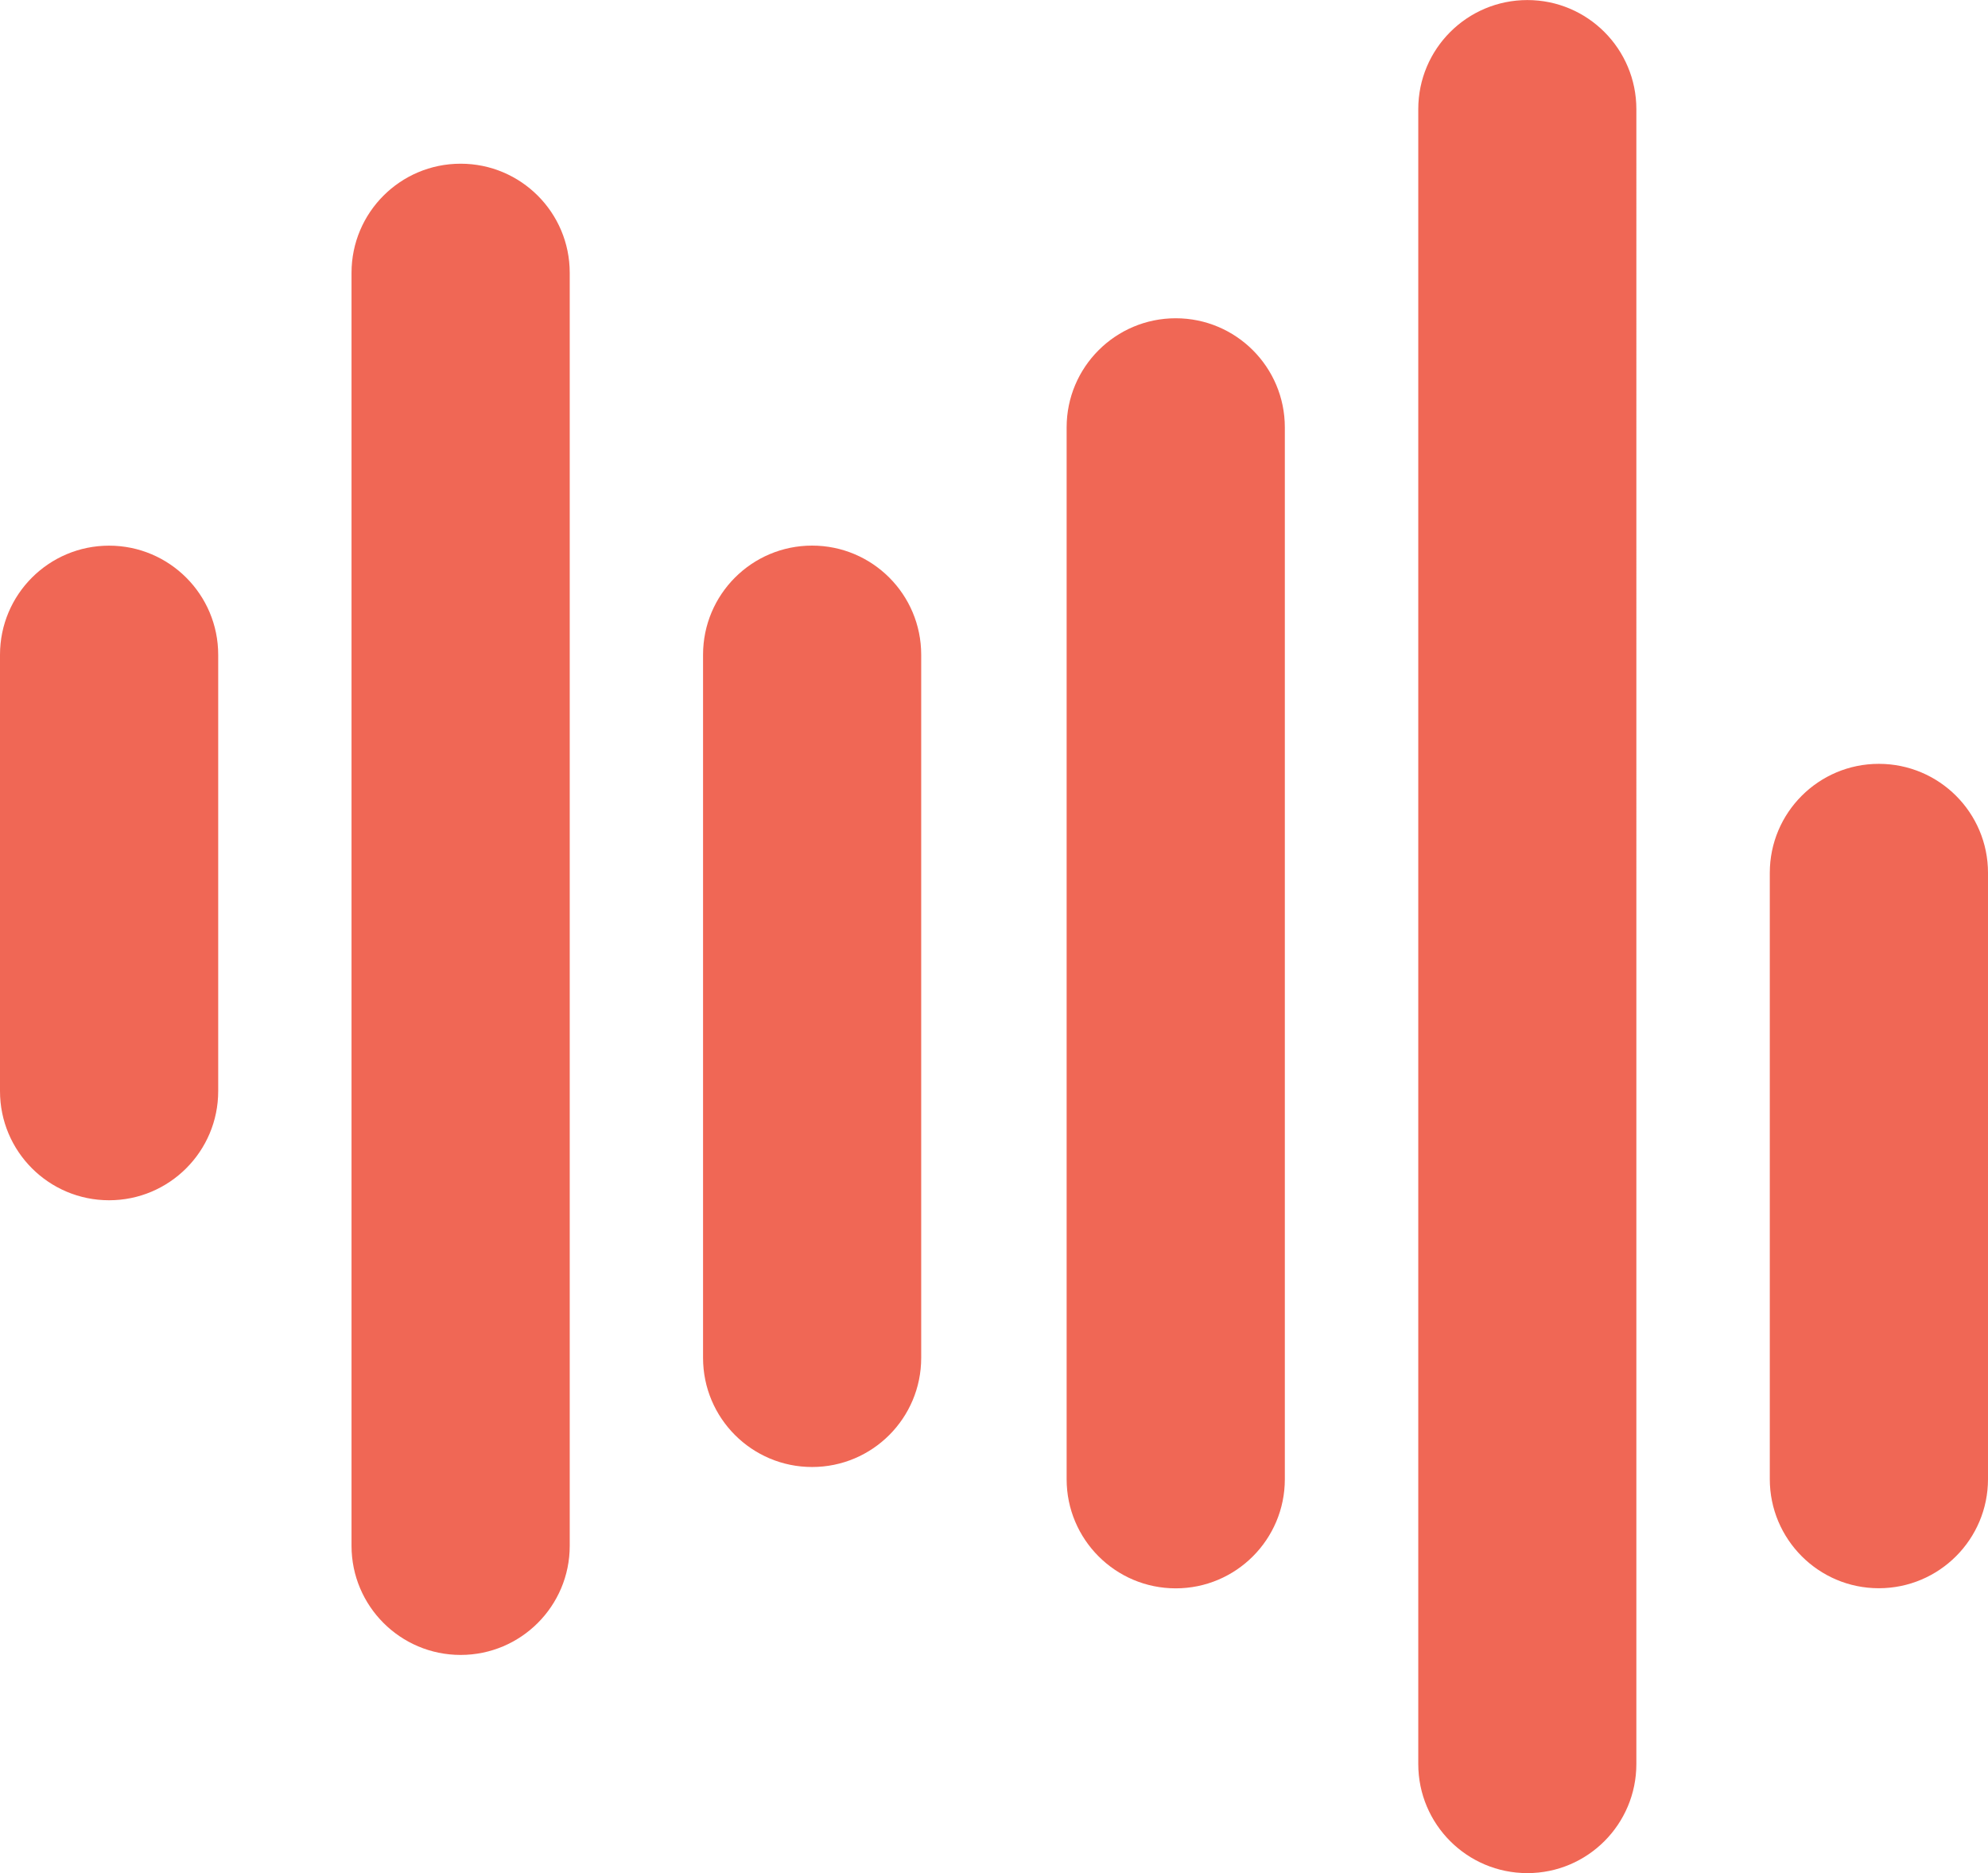 <svg version="1.1" id="图层_1" x="0px" y="0px" width="35.623px" height="33.559px" viewBox="0 0 35.623 33.559" enable-background="new 0 0 35.623 33.559" xml:space="preserve" xmlns="http://www.w3.org/2000/svg" xmlns:xlink="http://www.w3.org/1999/xlink" xmlns:xml="http://www.w3.org/XML/1998/namespace">
  <path fill="#F06755" d="M1.955,21.504C0.875,21.504,0,20.629,0,19.549v-7.818c0-1.08,0.875-1.955,1.955-1.955
	c1.078,0,1.955,0.875,1.955,1.955v7.818C3.91,20.629,3.033,21.504,1.955,21.504z M10.209,27.696V4.888
	c0-1.08-0.875-1.955-1.955-1.955S6.299,3.808,6.299,4.888v22.807c0,1.078,0.875,1.955,1.955,1.955S10.209,28.774,10.209,27.696z
	 M16.507,24.328V11.73c0-1.08-0.875-1.955-1.955-1.955c-1.079,0-1.954,0.875-1.954,1.955v12.598c0,1.08,0.875,1.955,1.954,1.955
	C15.632,26.283,16.507,25.408,16.507,24.328z M33.666,13.685c-1.078,0-1.953,0.875-1.953,1.953V26.5
	c0,1.078,0.875,1.955,1.953,1.955c1.082,0,1.957-0.877,1.957-1.955V15.638C35.623,14.56,34.748,13.685,33.666,13.685z M27.369,0.001
	c-1.08,0-1.955,0.875-1.955,1.954v29.649c0,1.08,0.875,1.955,1.955,1.955c1.078,0,1.953-0.875,1.953-1.955V1.956
	C29.322,0.876,28.447,0.001,27.369,0.001z M21.068,28.457c1.08,0,1.955-0.877,1.955-1.955V7.657c0-1.079-0.875-1.955-1.955-1.955
	s-1.955,0.876-1.955,1.955v18.845C19.113,27.58,19.988,28.457,21.068,28.457z" class="color c1"/>
</svg>